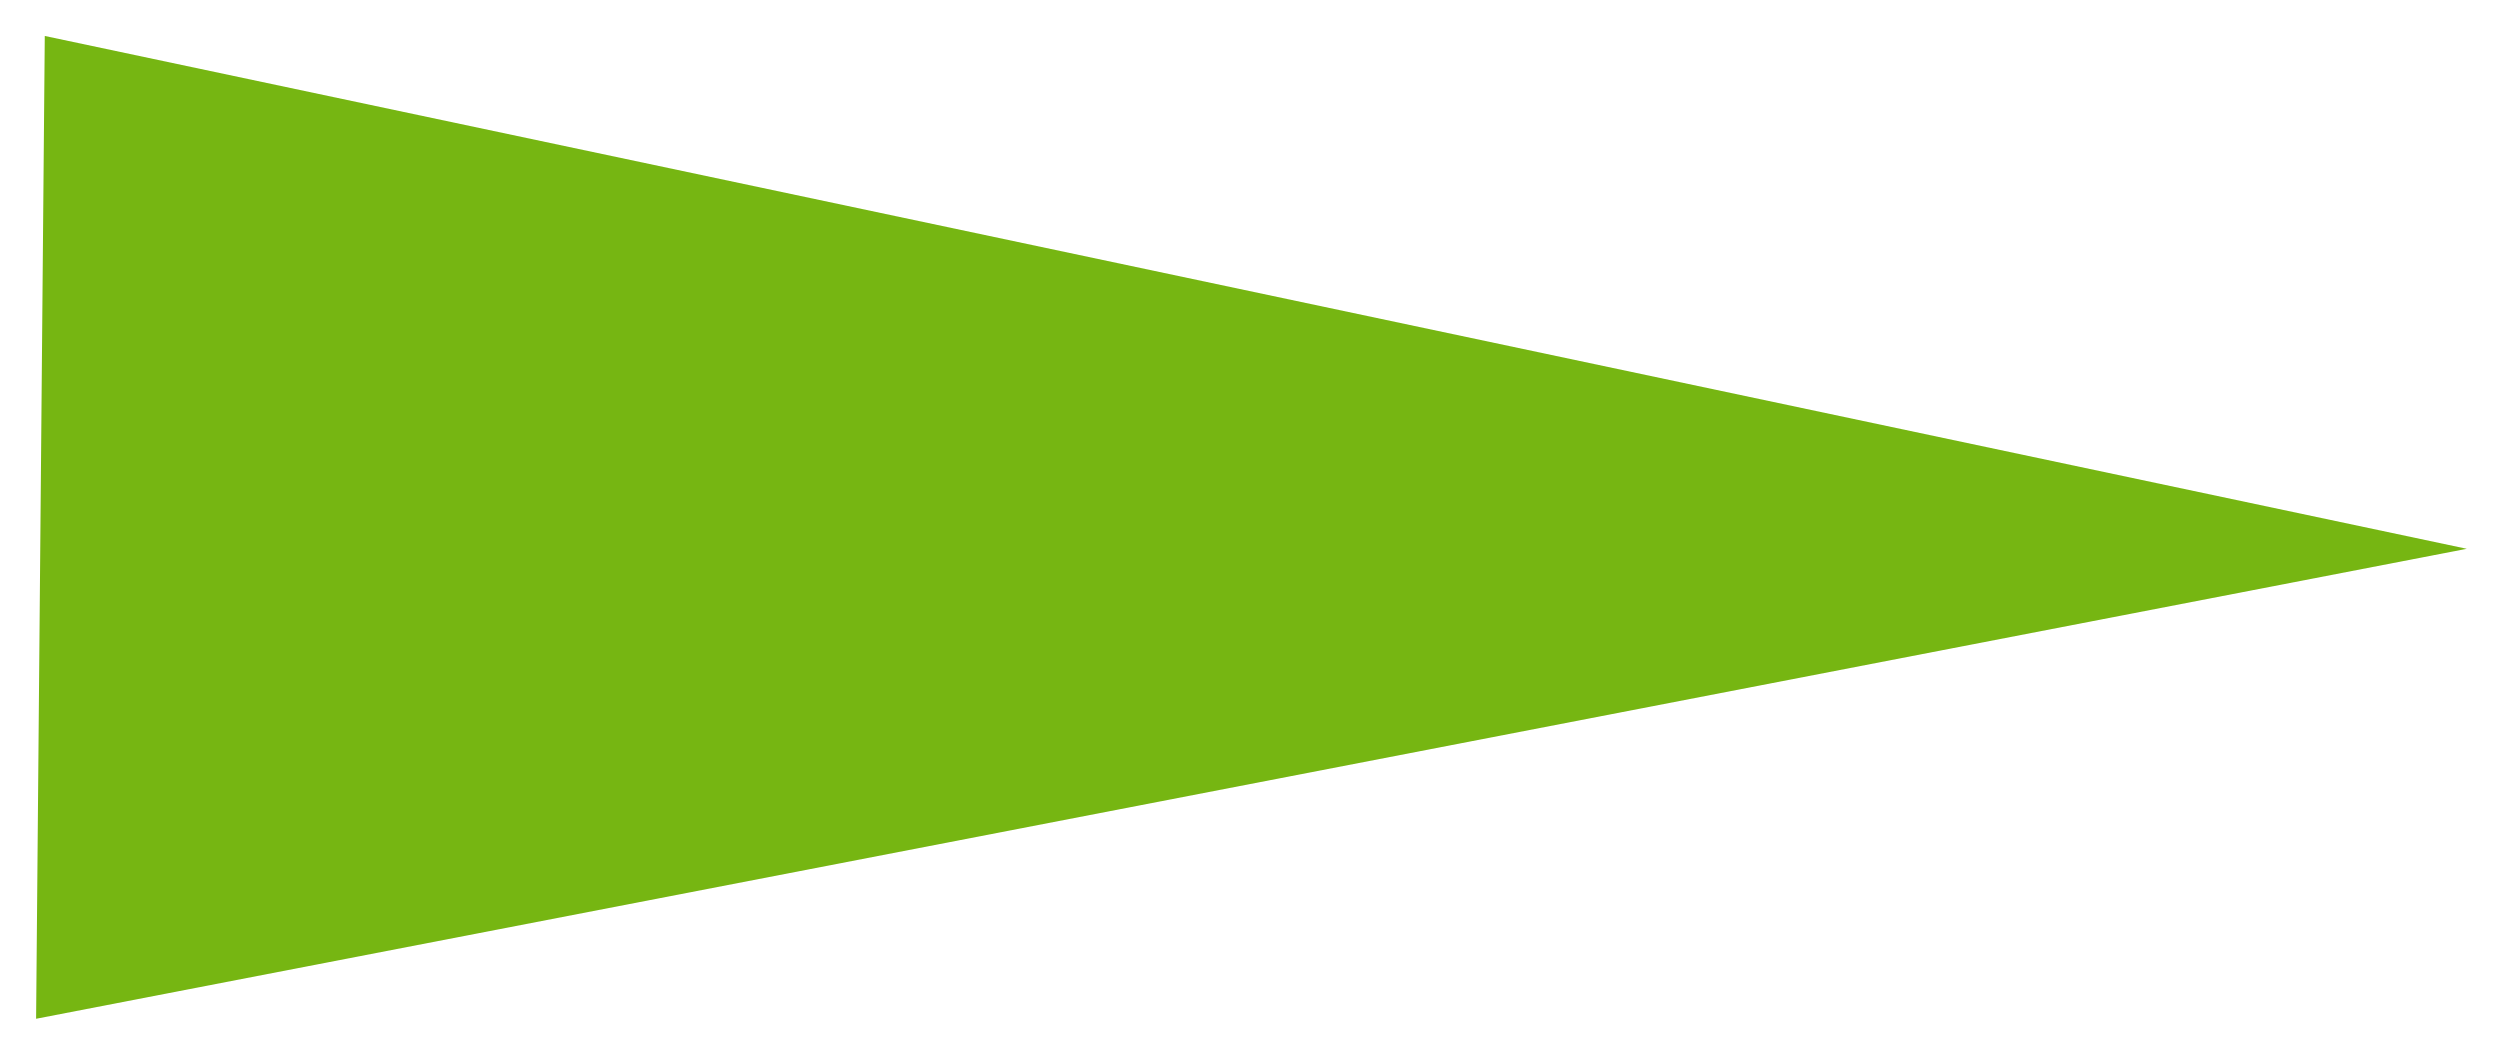 <svg width="327" height="138" viewBox="0 0 327 138" fill="none" xmlns="http://www.w3.org/2000/svg">
<g filter="url(#filter0_d_1_8)">
<path d="M322.655 67.782L4.722 129.254L5.857 0.704L322.655 67.782Z" fill="#76B612"/>
</g>
<defs>
<filter id="filter0_d_1_8" x="0.722" y="0.704" width="325.933" height="136.55" filterUnits="userSpaceOnUse" color-interpolation-filters="sRGB">
<feFlood flood-opacity="0" result="BackgroundImageFix"/>
<feColorMatrix in="SourceAlpha" type="matrix" values="0 0 0 0 0 0 0 0 0 0 0 0 0 0 0 0 0 0 127 0" result="hardAlpha"/>
<feOffset dy="4"/>
<feGaussianBlur stdDeviation="2"/>
<feComposite in2="hardAlpha" operator="out"/>
<feColorMatrix type="matrix" values="0 0 0 0 0 0 0 0 0 0 0 0 0 0 0 0 0 0 0.25 0"/>
<feBlend mode="normal" in2="BackgroundImageFix" result="effect1_dropShadow_1_8"/>
<feBlend mode="normal" in="SourceGraphic" in2="effect1_dropShadow_1_8" result="shape"/>
</filter>
</defs>
</svg>
